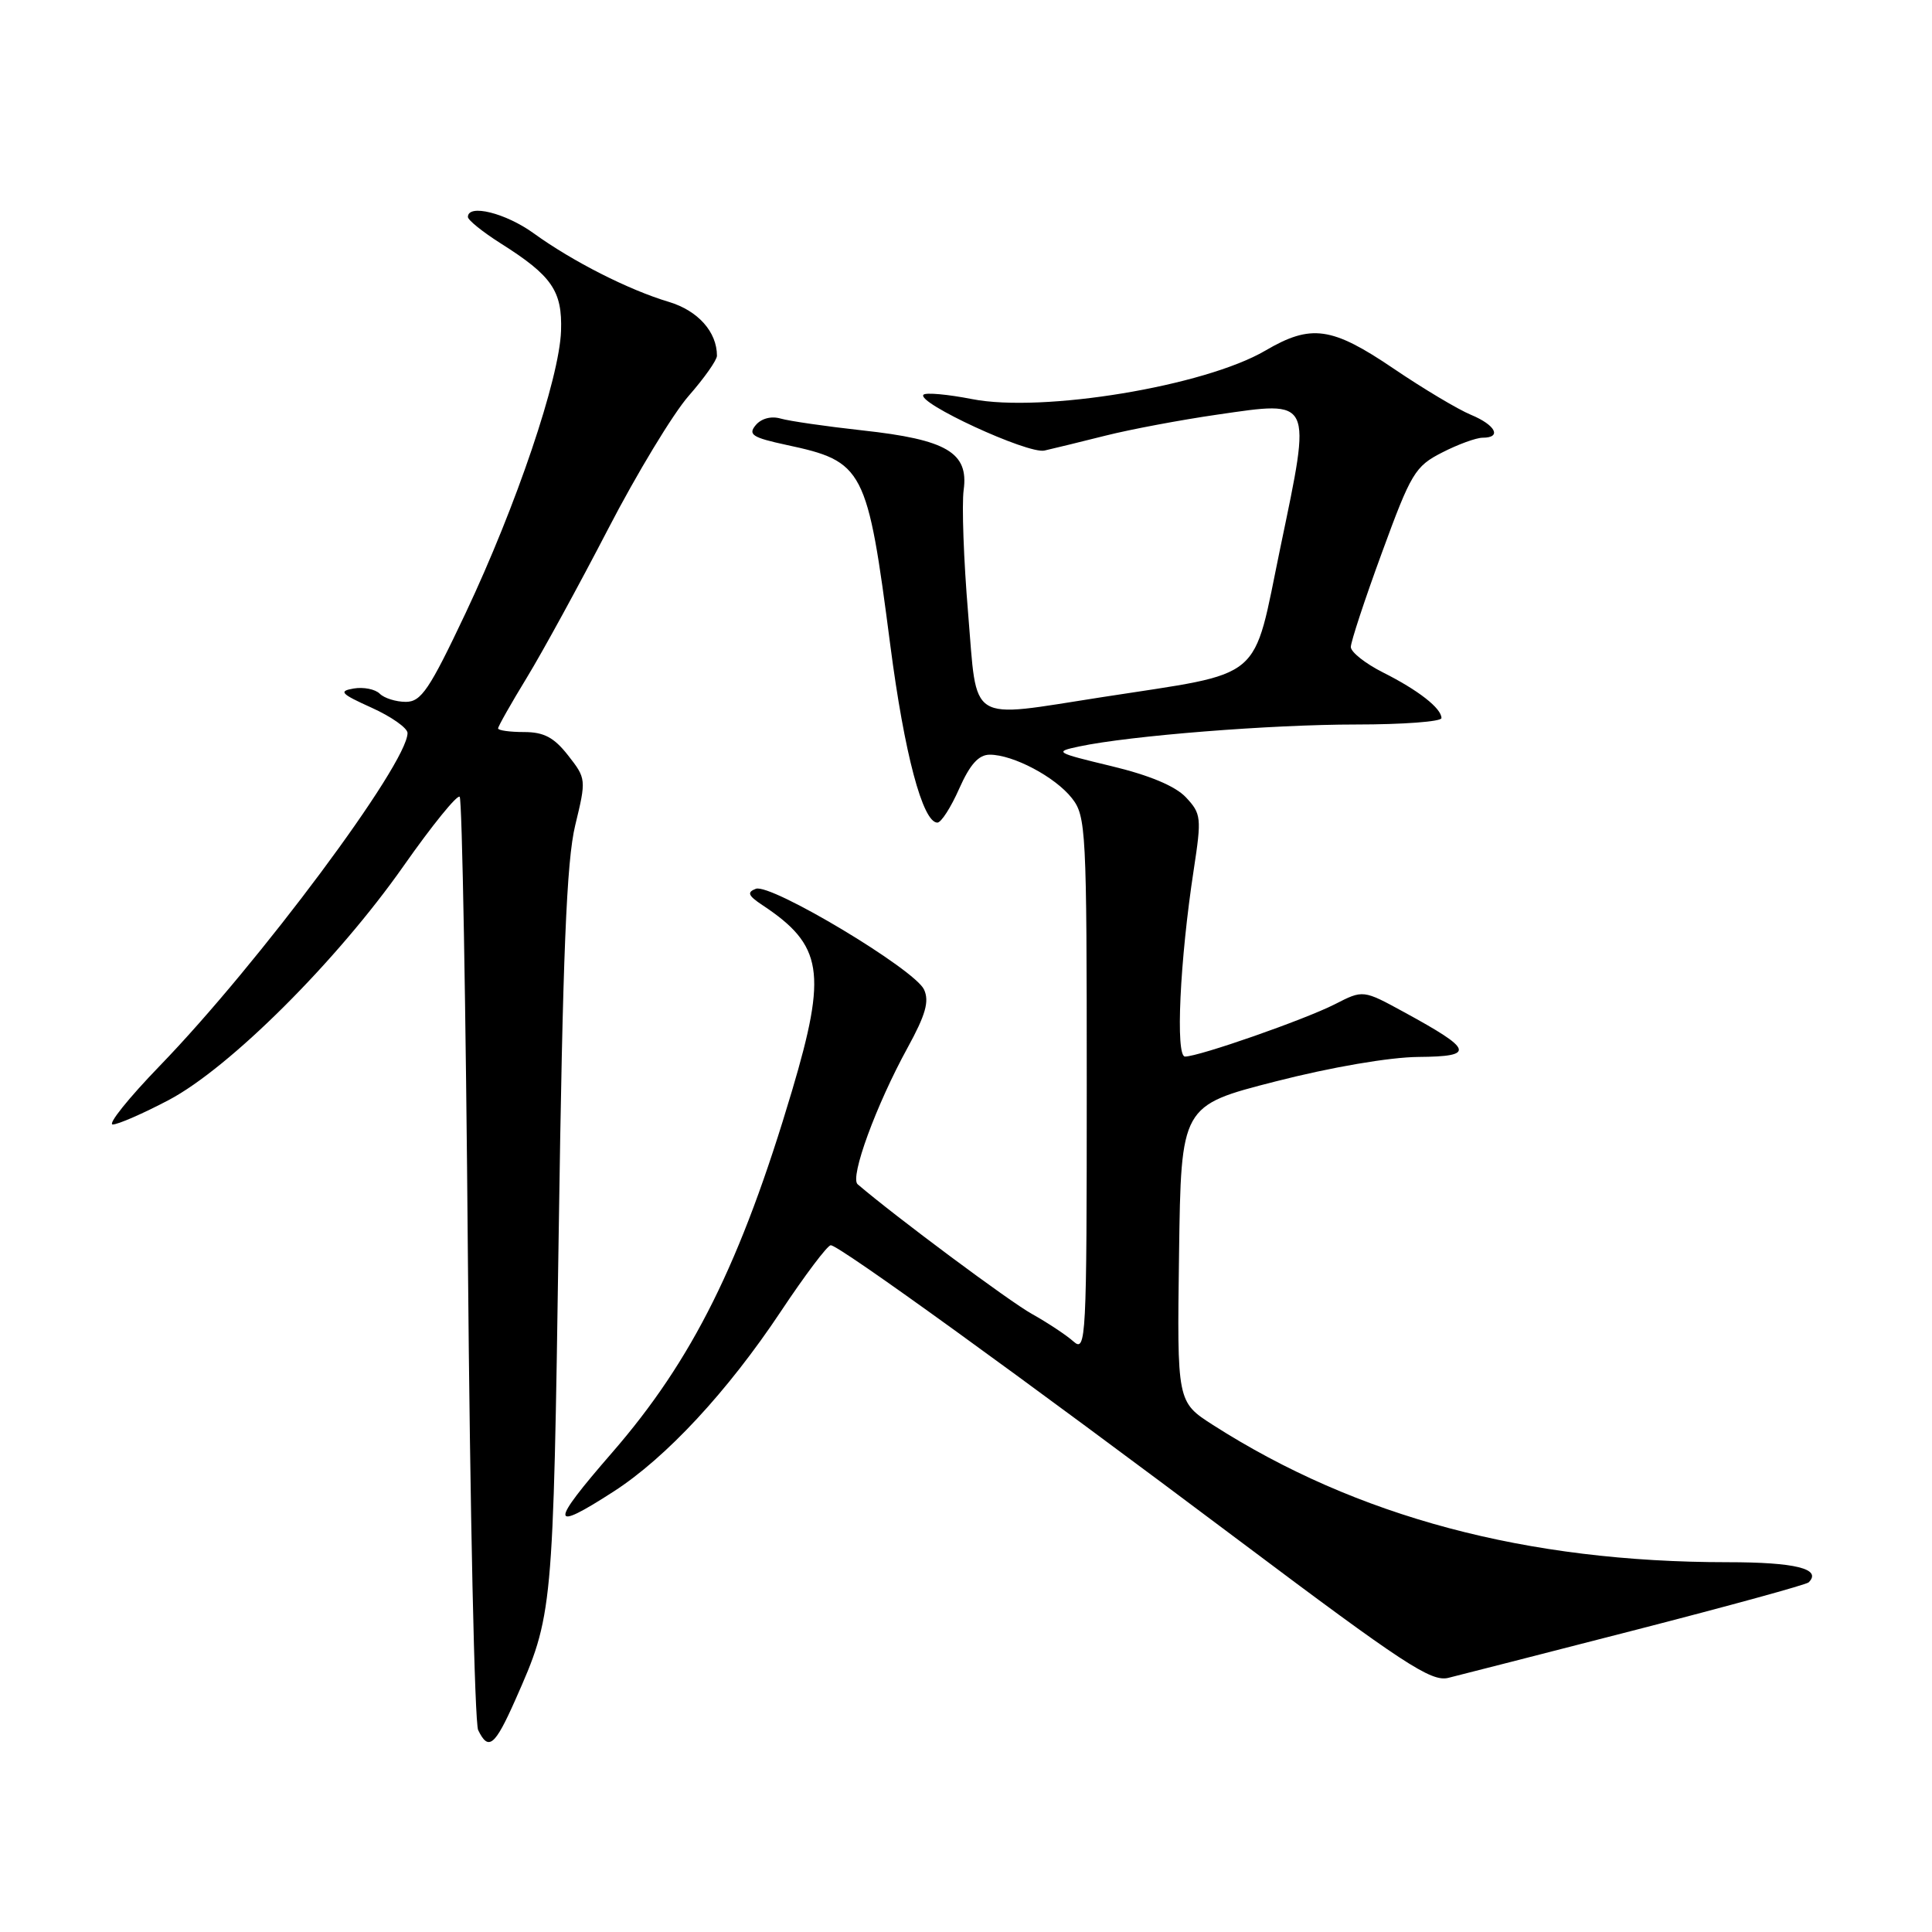 <?xml version="1.0" encoding="UTF-8" standalone="no"?>
<!DOCTYPE svg PUBLIC "-//W3C//DTD SVG 1.1//EN" "http://www.w3.org/Graphics/SVG/1.1/DTD/svg11.dtd" >
<svg xmlns="http://www.w3.org/2000/svg" xmlns:xlink="http://www.w3.org/1999/xlink" version="1.1" viewBox="0 0 256 256">
 <g >
 <path fill="currentColor"
d=" M 68.28 225.25 C 73.28 213.95 73.29 213.93 74.03 163.50 C 74.57 126.36 75.07 114.11 76.22 109.35 C 77.69 103.29 77.68 103.16 75.28 100.10 C 73.41 97.71 72.07 97.00 69.43 97.00 C 67.54 97.00 66.00 96.78 66.00 96.52 C 66.00 96.25 67.72 93.21 69.82 89.77 C 71.92 86.32 76.75 77.48 80.57 70.11 C 84.38 62.75 89.19 54.81 91.25 52.46 C 93.31 50.11 95.00 47.72 95.00 47.14 C 95.00 43.98 92.49 41.17 88.65 40.01 C 83.31 38.42 75.87 34.64 70.74 30.93 C 67.02 28.23 62.00 26.98 62.00 28.75 C 62.00 29.16 63.95 30.73 66.33 32.24 C 73.14 36.54 74.52 38.54 74.34 43.86 C 74.12 50.16 68.42 67.00 61.69 81.25 C 56.90 91.38 55.81 93.00 53.77 93.00 C 52.47 93.00 50.91 92.51 50.32 91.92 C 49.72 91.32 48.17 91.01 46.87 91.23 C 44.82 91.58 45.15 91.93 49.25 93.78 C 51.86 94.96 54.00 96.47 54.00 97.13 C 54.00 101.20 34.29 127.68 21.15 141.25 C 17.03 145.51 14.23 149.00 14.94 149.00 C 15.64 149.00 18.98 147.54 22.36 145.76 C 30.43 141.50 44.65 127.33 53.48 114.74 C 57.24 109.38 60.59 105.25 60.91 105.58 C 61.23 105.90 61.73 133.47 62.00 166.83 C 62.28 200.20 62.89 228.29 63.36 229.25 C 64.72 232.05 65.57 231.36 68.28 225.25 Z  M 216.81 215.95 C 229.08 212.79 239.37 209.97 239.66 209.67 C 241.45 207.88 237.89 207.00 228.90 207.00 C 202.26 207.00 179.78 201.00 160.73 188.82 C 155.96 185.76 155.96 185.76 156.23 166.13 C 156.50 146.50 156.50 146.50 169.00 143.30 C 176.42 141.40 184.13 140.08 187.96 140.05 C 195.51 139.99 195.23 139.12 186.06 134.12 C 180.62 131.15 180.62 131.15 176.89 133.06 C 172.87 135.11 158.87 140.00 157.02 140.00 C 155.74 140.00 156.33 127.28 158.18 115.22 C 159.23 108.34 159.17 107.82 157.14 105.65 C 155.74 104.16 152.30 102.72 147.25 101.51 C 139.81 99.72 139.64 99.62 143.00 98.91 C 149.73 97.48 168.44 96.00 179.67 96.00 C 185.90 96.00 191.00 95.62 191.00 95.15 C 191.00 93.85 187.93 91.45 183.25 89.10 C 180.91 87.92 179.00 86.41 178.99 85.73 C 178.99 85.05 180.84 79.42 183.12 73.21 C 186.97 62.68 187.51 61.78 191.09 59.96 C 193.19 58.88 195.61 58.00 196.46 58.00 C 199.04 58.00 198.18 56.32 194.90 54.96 C 193.19 54.25 188.58 51.50 184.66 48.84 C 176.47 43.29 173.73 42.90 167.66 46.46 C 159.62 51.17 138.14 54.72 128.79 52.88 C 125.57 52.25 122.68 51.99 122.37 52.30 C 121.34 53.33 136.21 60.20 138.40 59.70 C 139.55 59.44 143.20 58.55 146.50 57.72 C 149.80 56.89 156.46 55.64 161.30 54.94 C 174.01 53.10 173.80 52.65 169.67 72.48 C 165.90 90.64 167.86 88.98 146.00 92.38 C 128.04 95.16 129.52 96.10 128.28 81.25 C 127.69 74.24 127.43 66.89 127.69 64.92 C 128.37 59.97 125.45 58.25 114.28 57.03 C 109.45 56.50 104.57 55.79 103.43 55.46 C 102.19 55.10 100.87 55.45 100.13 56.34 C 99.09 57.59 99.70 57.98 104.19 58.95 C 114.48 61.15 114.92 61.99 117.97 85.50 C 119.83 99.83 122.26 109.00 124.21 109.00 C 124.71 109.00 126.01 106.97 127.10 104.50 C 128.53 101.28 129.68 100.00 131.15 100.00 C 134.25 100.00 139.81 102.94 142.03 105.76 C 143.91 108.15 144.00 109.95 144.00 143.79 C 144.00 177.54 143.91 179.23 142.25 177.76 C 141.29 176.90 138.80 175.26 136.73 174.10 C 133.78 172.47 118.64 161.20 113.64 156.92 C 112.58 156.01 116.09 146.43 120.26 138.83 C 122.65 134.47 123.16 132.68 122.44 131.12 C 121.21 128.44 102.13 117.01 100.15 117.77 C 98.95 118.23 99.12 118.67 101.02 119.93 C 109.04 125.24 109.61 128.83 104.95 144.52 C 98.18 167.31 91.77 180.21 81.09 192.50 C 72.80 202.04 72.84 203.10 81.30 197.64 C 88.27 193.15 96.41 184.38 103.48 173.75 C 106.68 168.94 109.65 165.00 110.08 165.00 C 111.19 165.00 135.34 182.46 164.39 204.28 C 185.90 220.43 189.63 222.88 191.89 222.33 C 193.33 221.98 204.54 219.10 216.81 215.95 Z "/>
</g>
</svg>